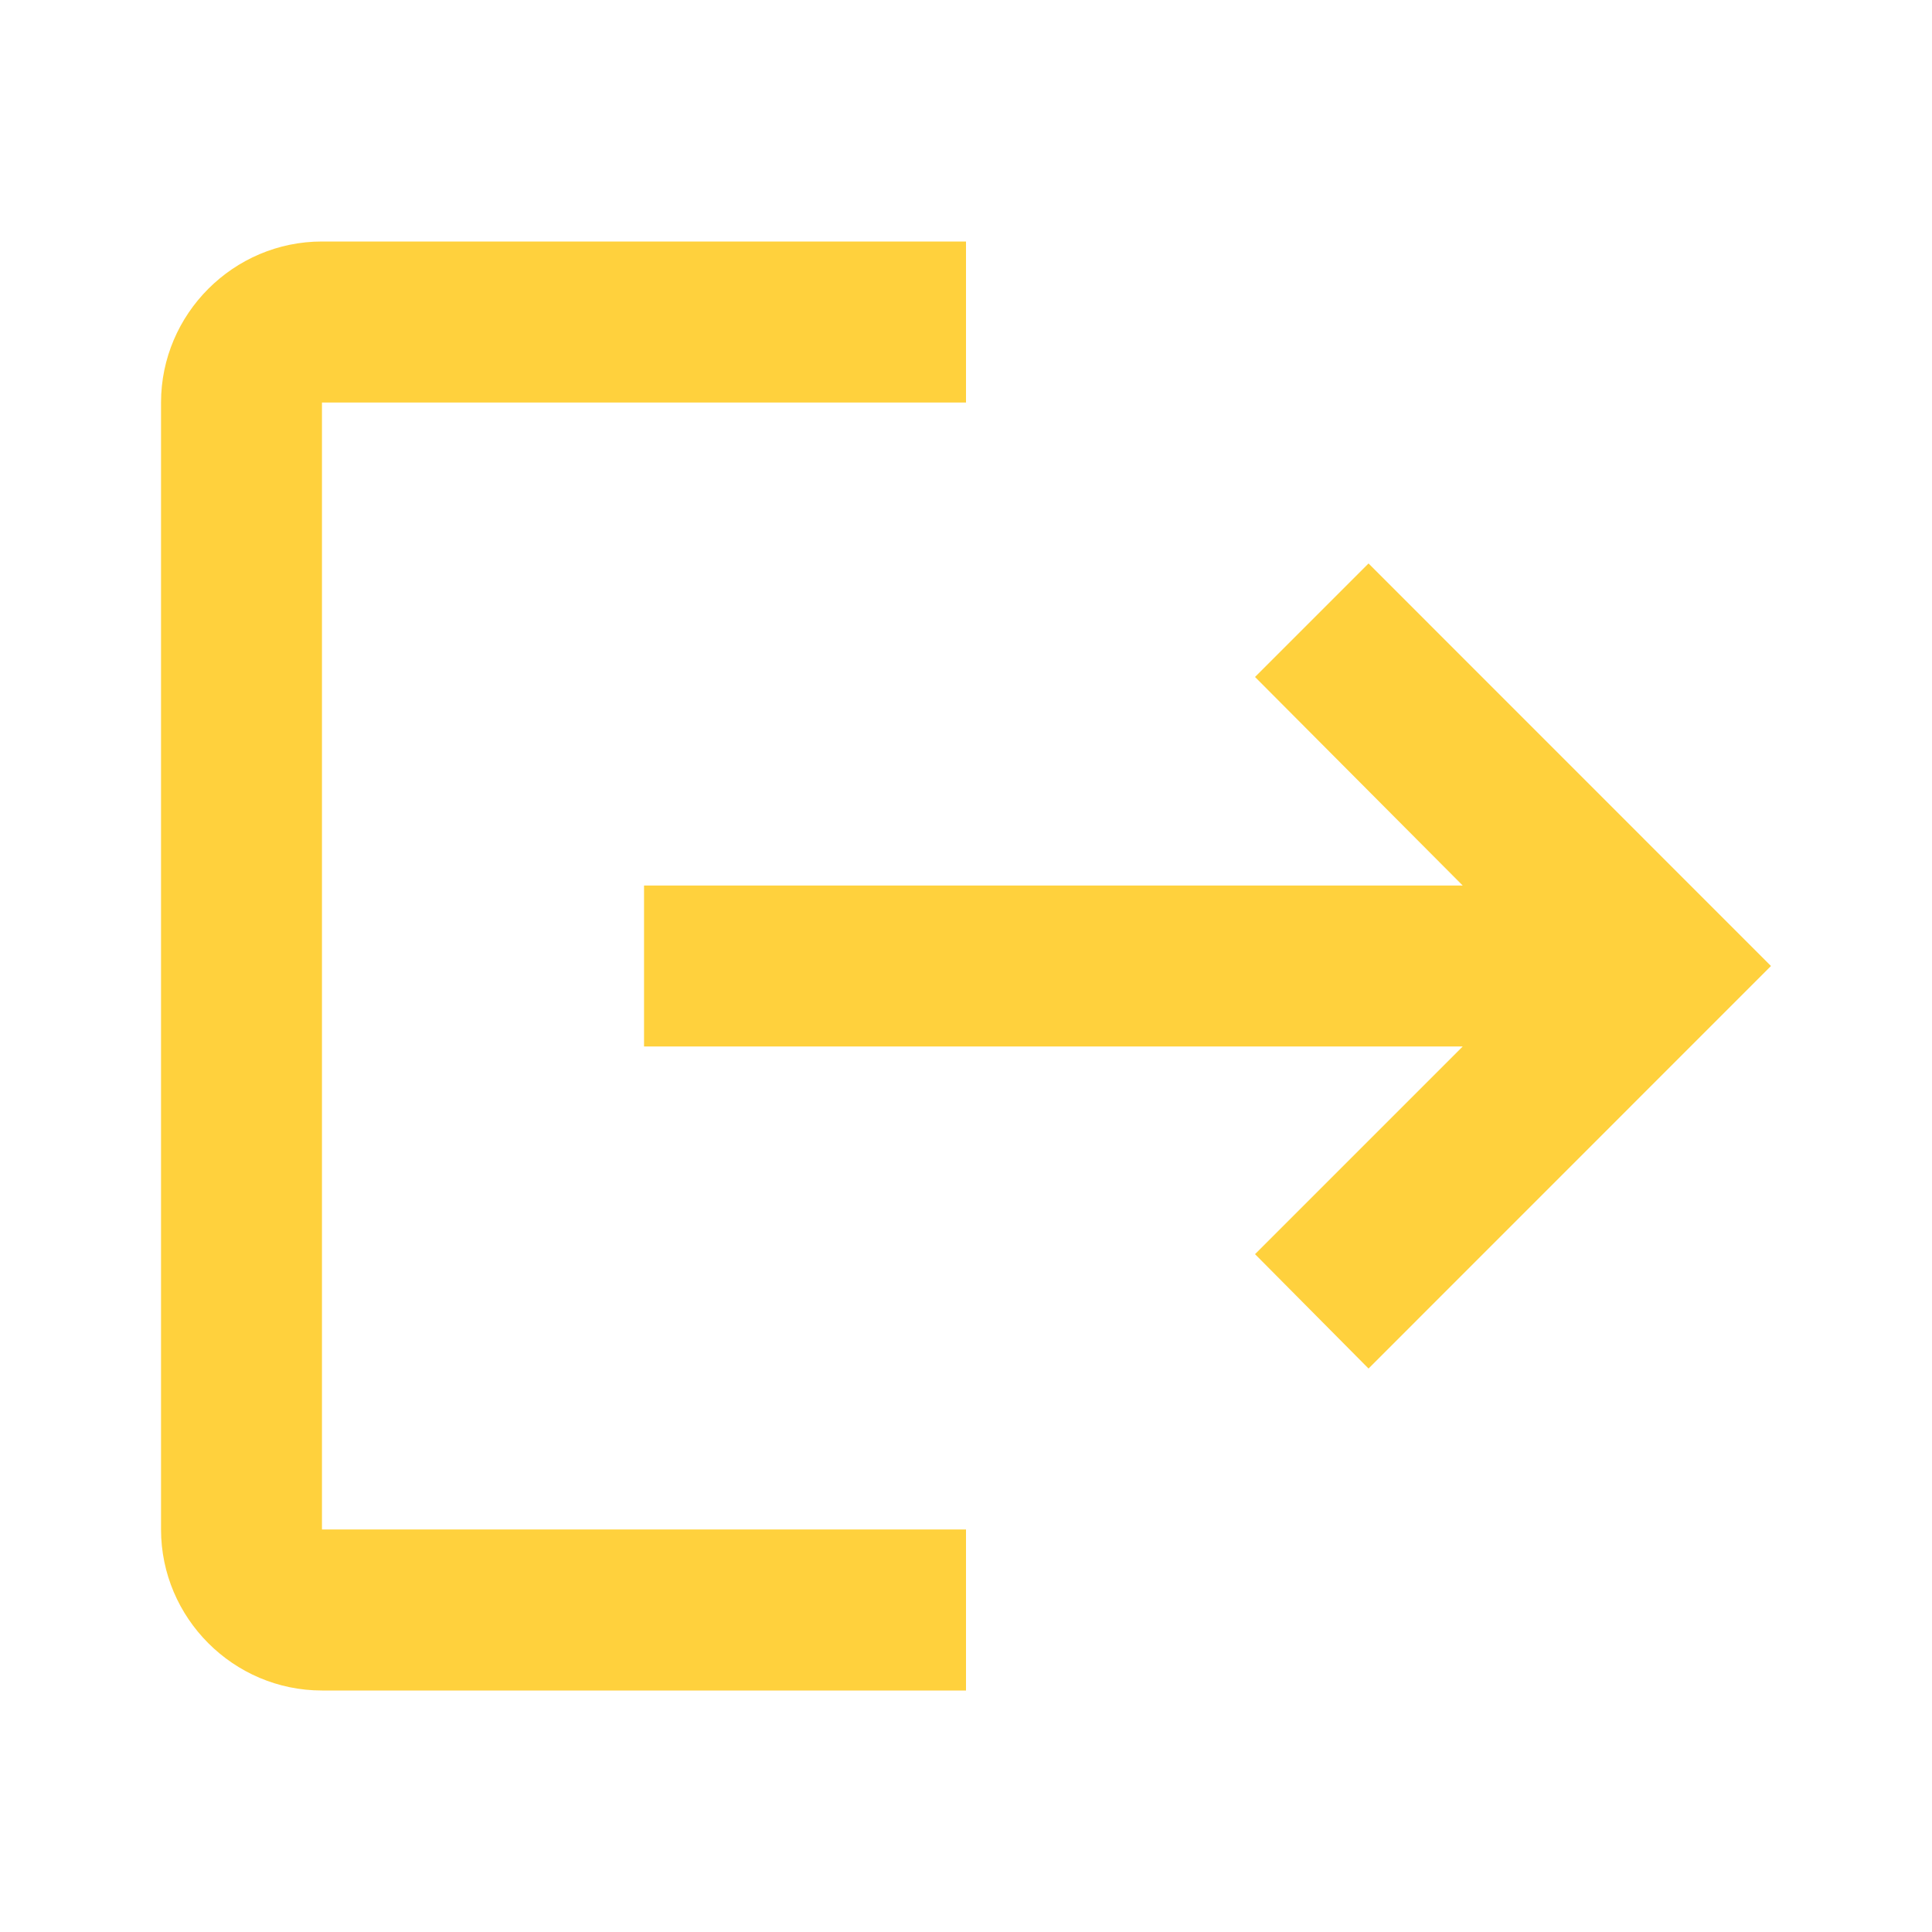 <svg width="20" height="20" viewBox="0 0 20 20" fill="none" xmlns="http://www.w3.org/2000/svg">
<path d="M14.167 5.833L12.992 7.008L15.142 9.167H6.667V10.833H15.142L12.992 12.983L14.167 14.167L18.333 10L14.167 5.833ZM3.333 4.167H10V2.5H3.333C2.417 2.5 1.667 3.25 1.667 4.167V15.833C1.667 16.75 2.417 17.5 3.333 17.5H10V15.833H3.333V4.167Z" fill="#FFD13D"/>
</svg>
